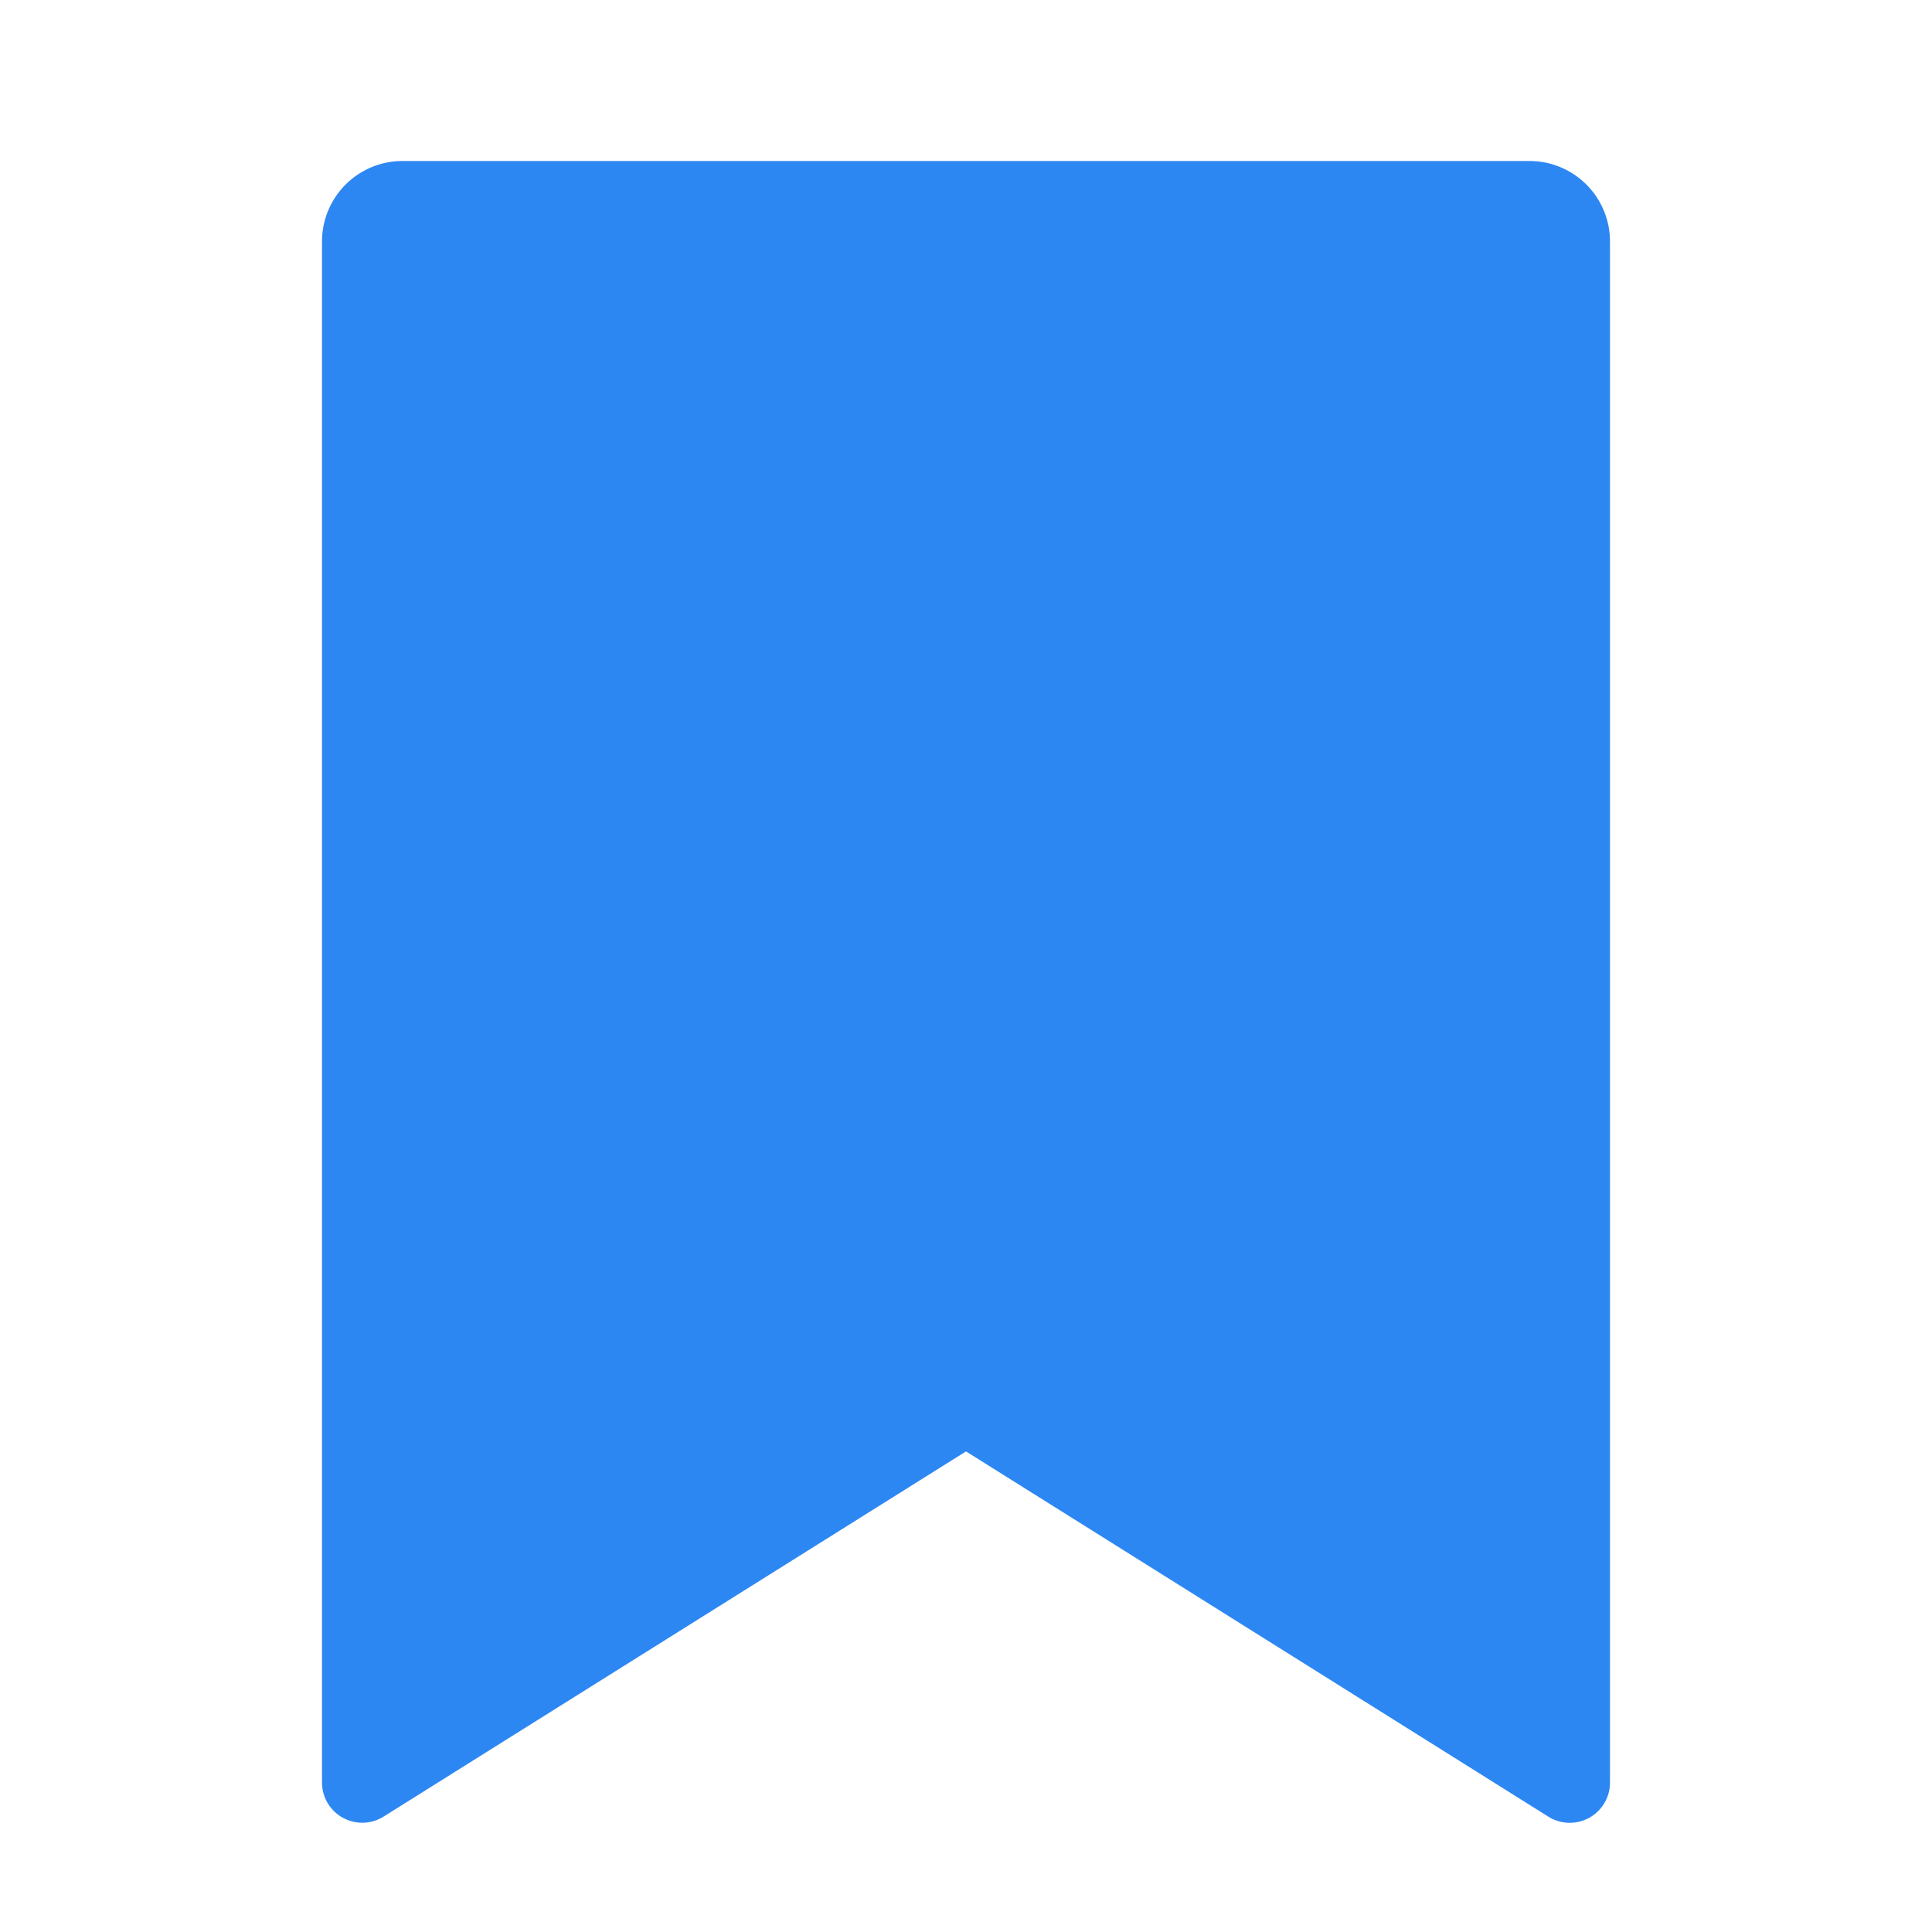 <svg xmlns="http://www.w3.org/2000/svg" width="1em" height="1em" viewBox="0 0 24 24"><path fill="#2d87f3" d="M5 2h14a1 1 0 0 1 1 1v19.143a.5.5 0 0 1-.766.424L12 18.03l-7.234 4.536A.5.5 0 0 1 4 22.143V3a1 1 0 0 1 1-1Z"/></svg>